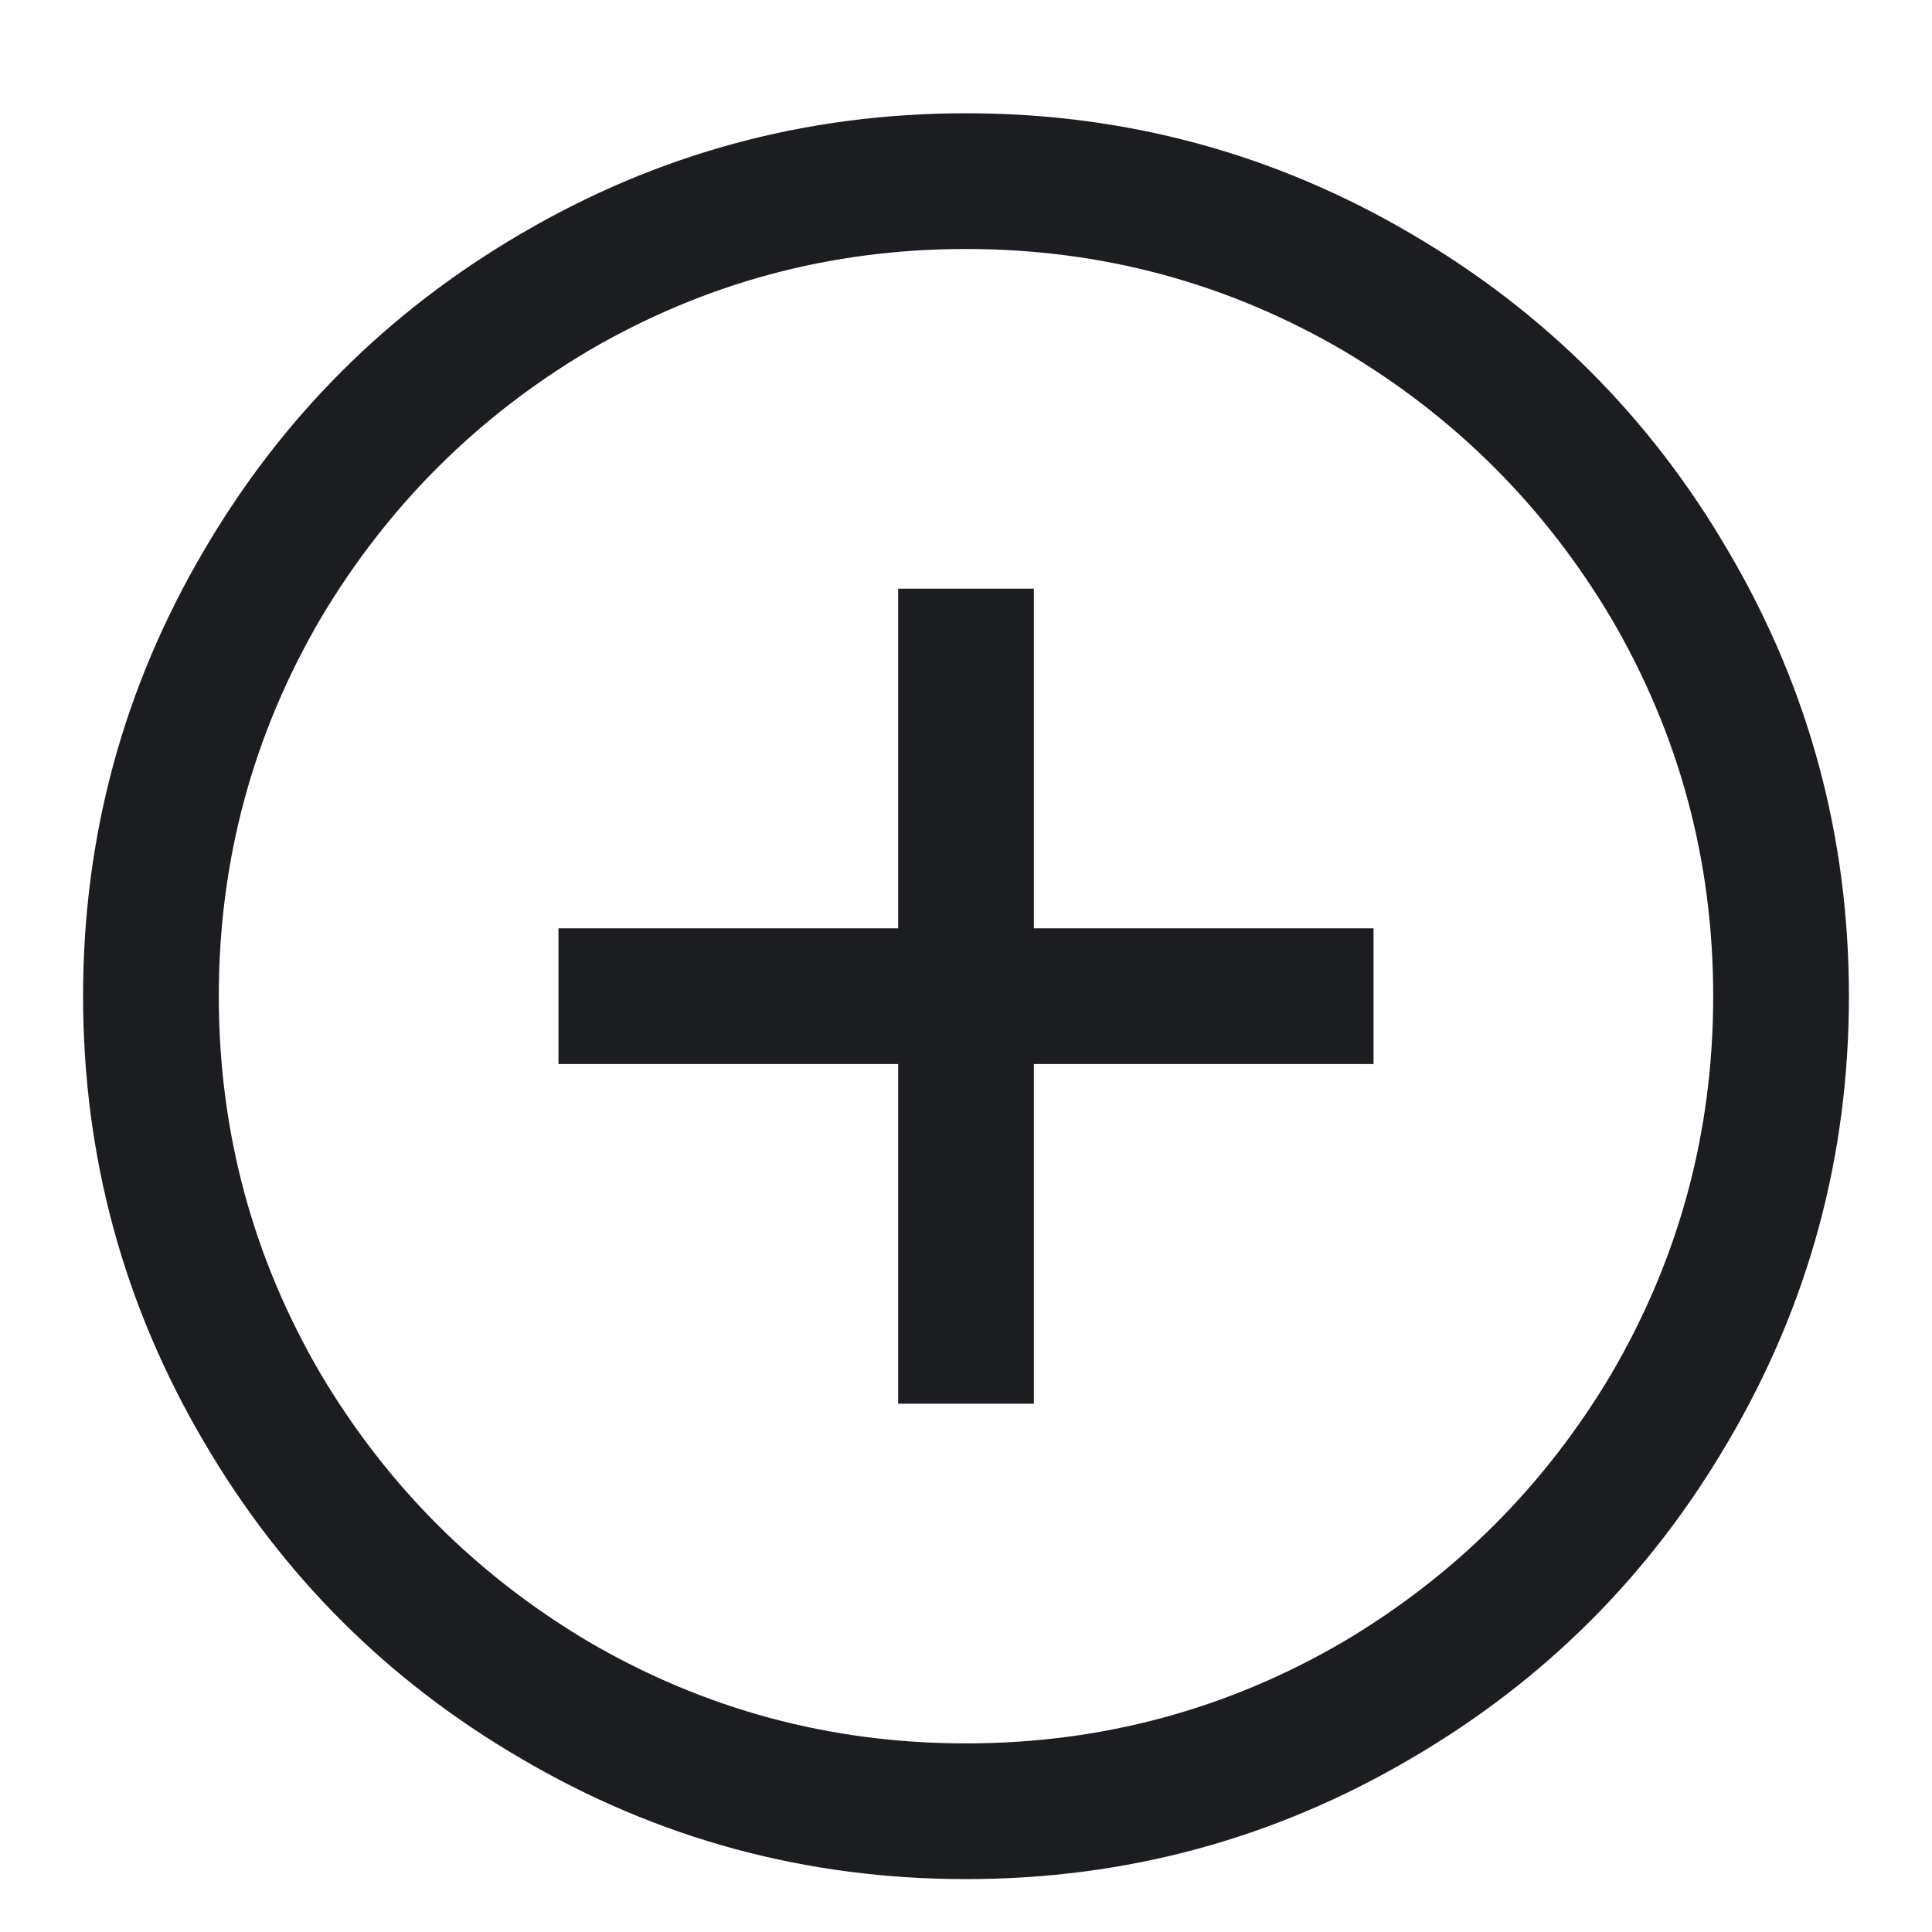 <svg width="16" height="16" viewBox="0 0 16 16" fill="none" xmlns="http://www.w3.org/2000/svg">
<path id="Ico" d="M8 0.938C6.676 0.938 5.445 1.271 4.309 1.939C3.207 2.584 2.334 3.457 1.689 4.559C1.021 5.695 0.688 6.926 0.688 8.25C0.688 9.574 1.021 10.805 1.689 11.941C2.334 13.043 3.207 13.916 4.309 14.56C5.445 15.229 6.676 15.562 8 15.562C9.324 15.562 10.555 15.229 11.691 14.56C12.793 13.916 13.666 13.043 14.31 11.941C14.979 10.805 15.312 9.574 15.312 8.25C15.312 6.926 14.979 5.695 14.31 4.559C13.666 3.457 12.793 2.584 11.691 1.939C10.555 1.271 9.324 0.938 8 0.938ZM8 2.062C9.125 2.062 10.168 2.344 11.129 2.906C12.055 3.457 12.793 4.195 13.344 5.121C13.906 6.082 14.188 7.125 14.188 8.25C14.188 9.375 13.906 10.418 13.344 11.379C12.793 12.305 12.055 13.043 11.129 13.594C10.168 14.156 9.125 14.438 8 14.438C6.875 14.438 5.832 14.156 4.871 13.594C3.945 13.043 3.207 12.305 2.656 11.379C2.094 10.418 1.812 9.375 1.812 8.25C1.812 7.125 2.094 6.082 2.656 5.121C3.207 4.195 3.945 3.457 4.871 2.906C5.832 2.344 6.875 2.062 8 2.062ZM7.438 4.875V7.688H4.625V8.812H7.438V11.625H8.562V8.812H11.375V7.688H8.562V4.875H7.438Z" fill="#1C1D21"/>
</svg>
